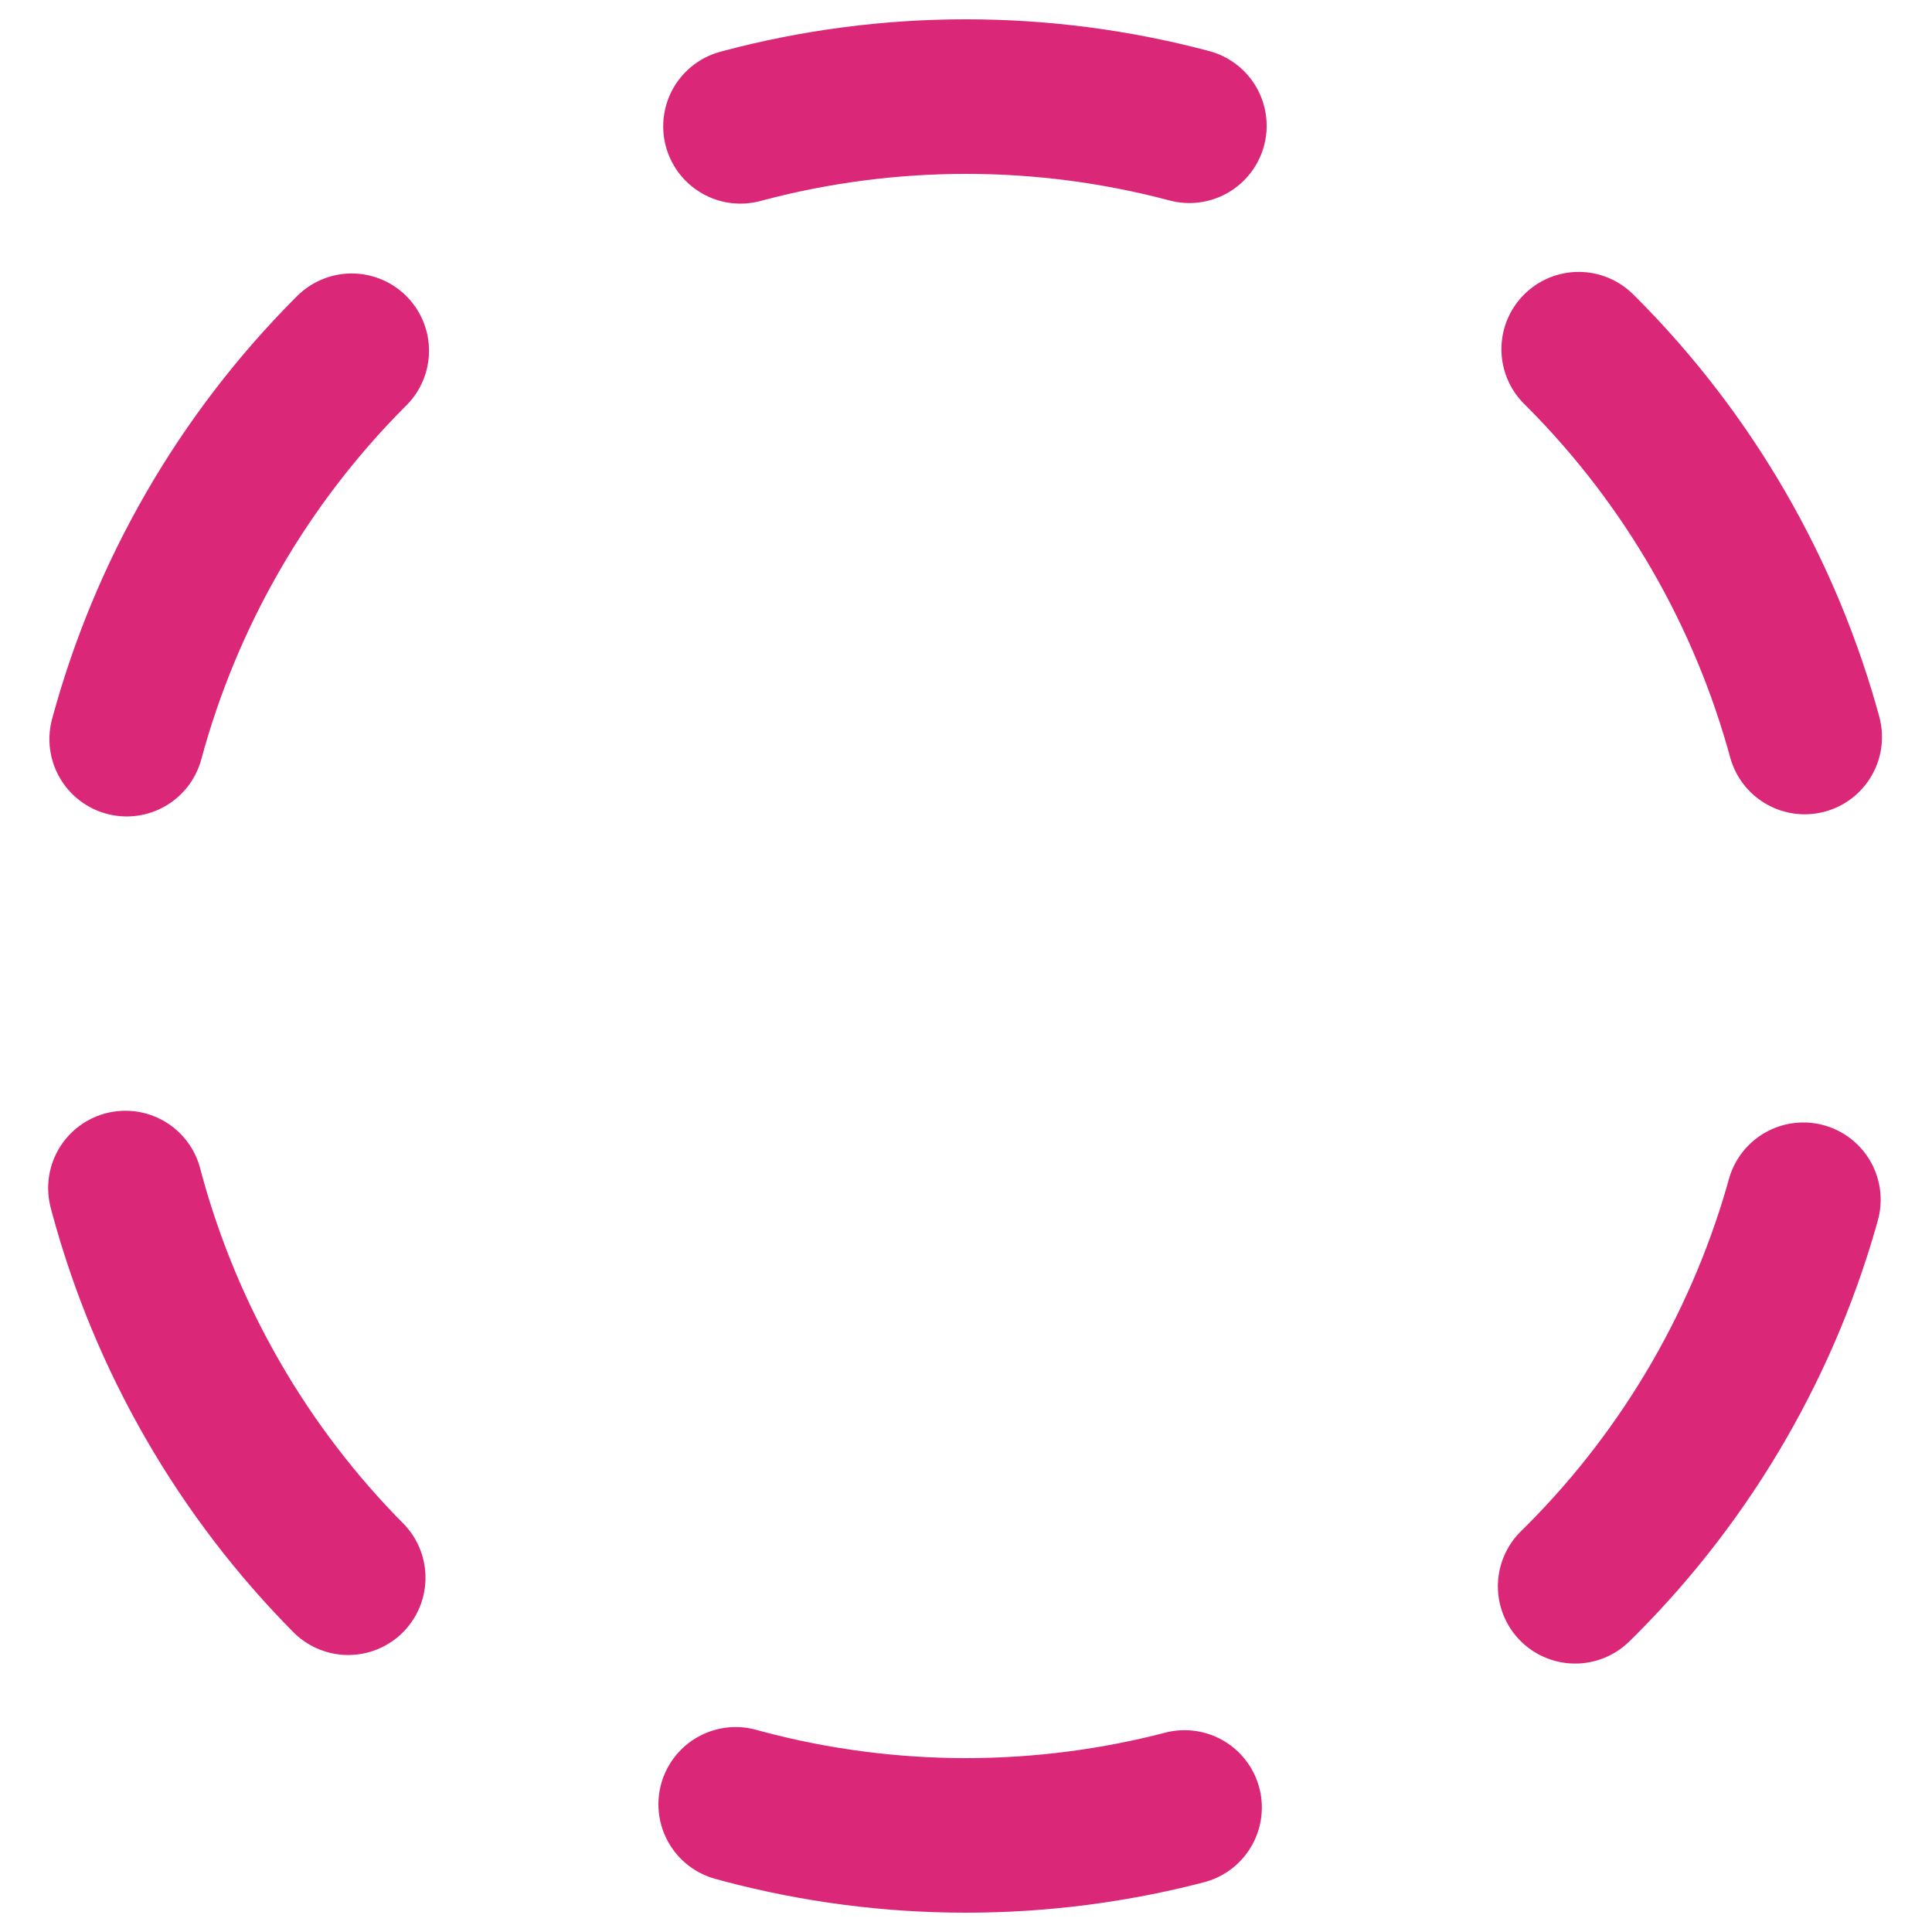 <svg xmlns="http://www.w3.org/2000/svg" xmlns:xlink="http://www.w3.org/1999/xlink" height="200" width="200" viewBox="0 0 200 200" fill="none">
  <circle cx="100" cy="100" r="90" stroke-width="16" stroke="#db2777" stroke-dasharray="47, 47" stroke-linecap="round" stroke-dashoffset="-24.5"
    fill="none" />
</svg>